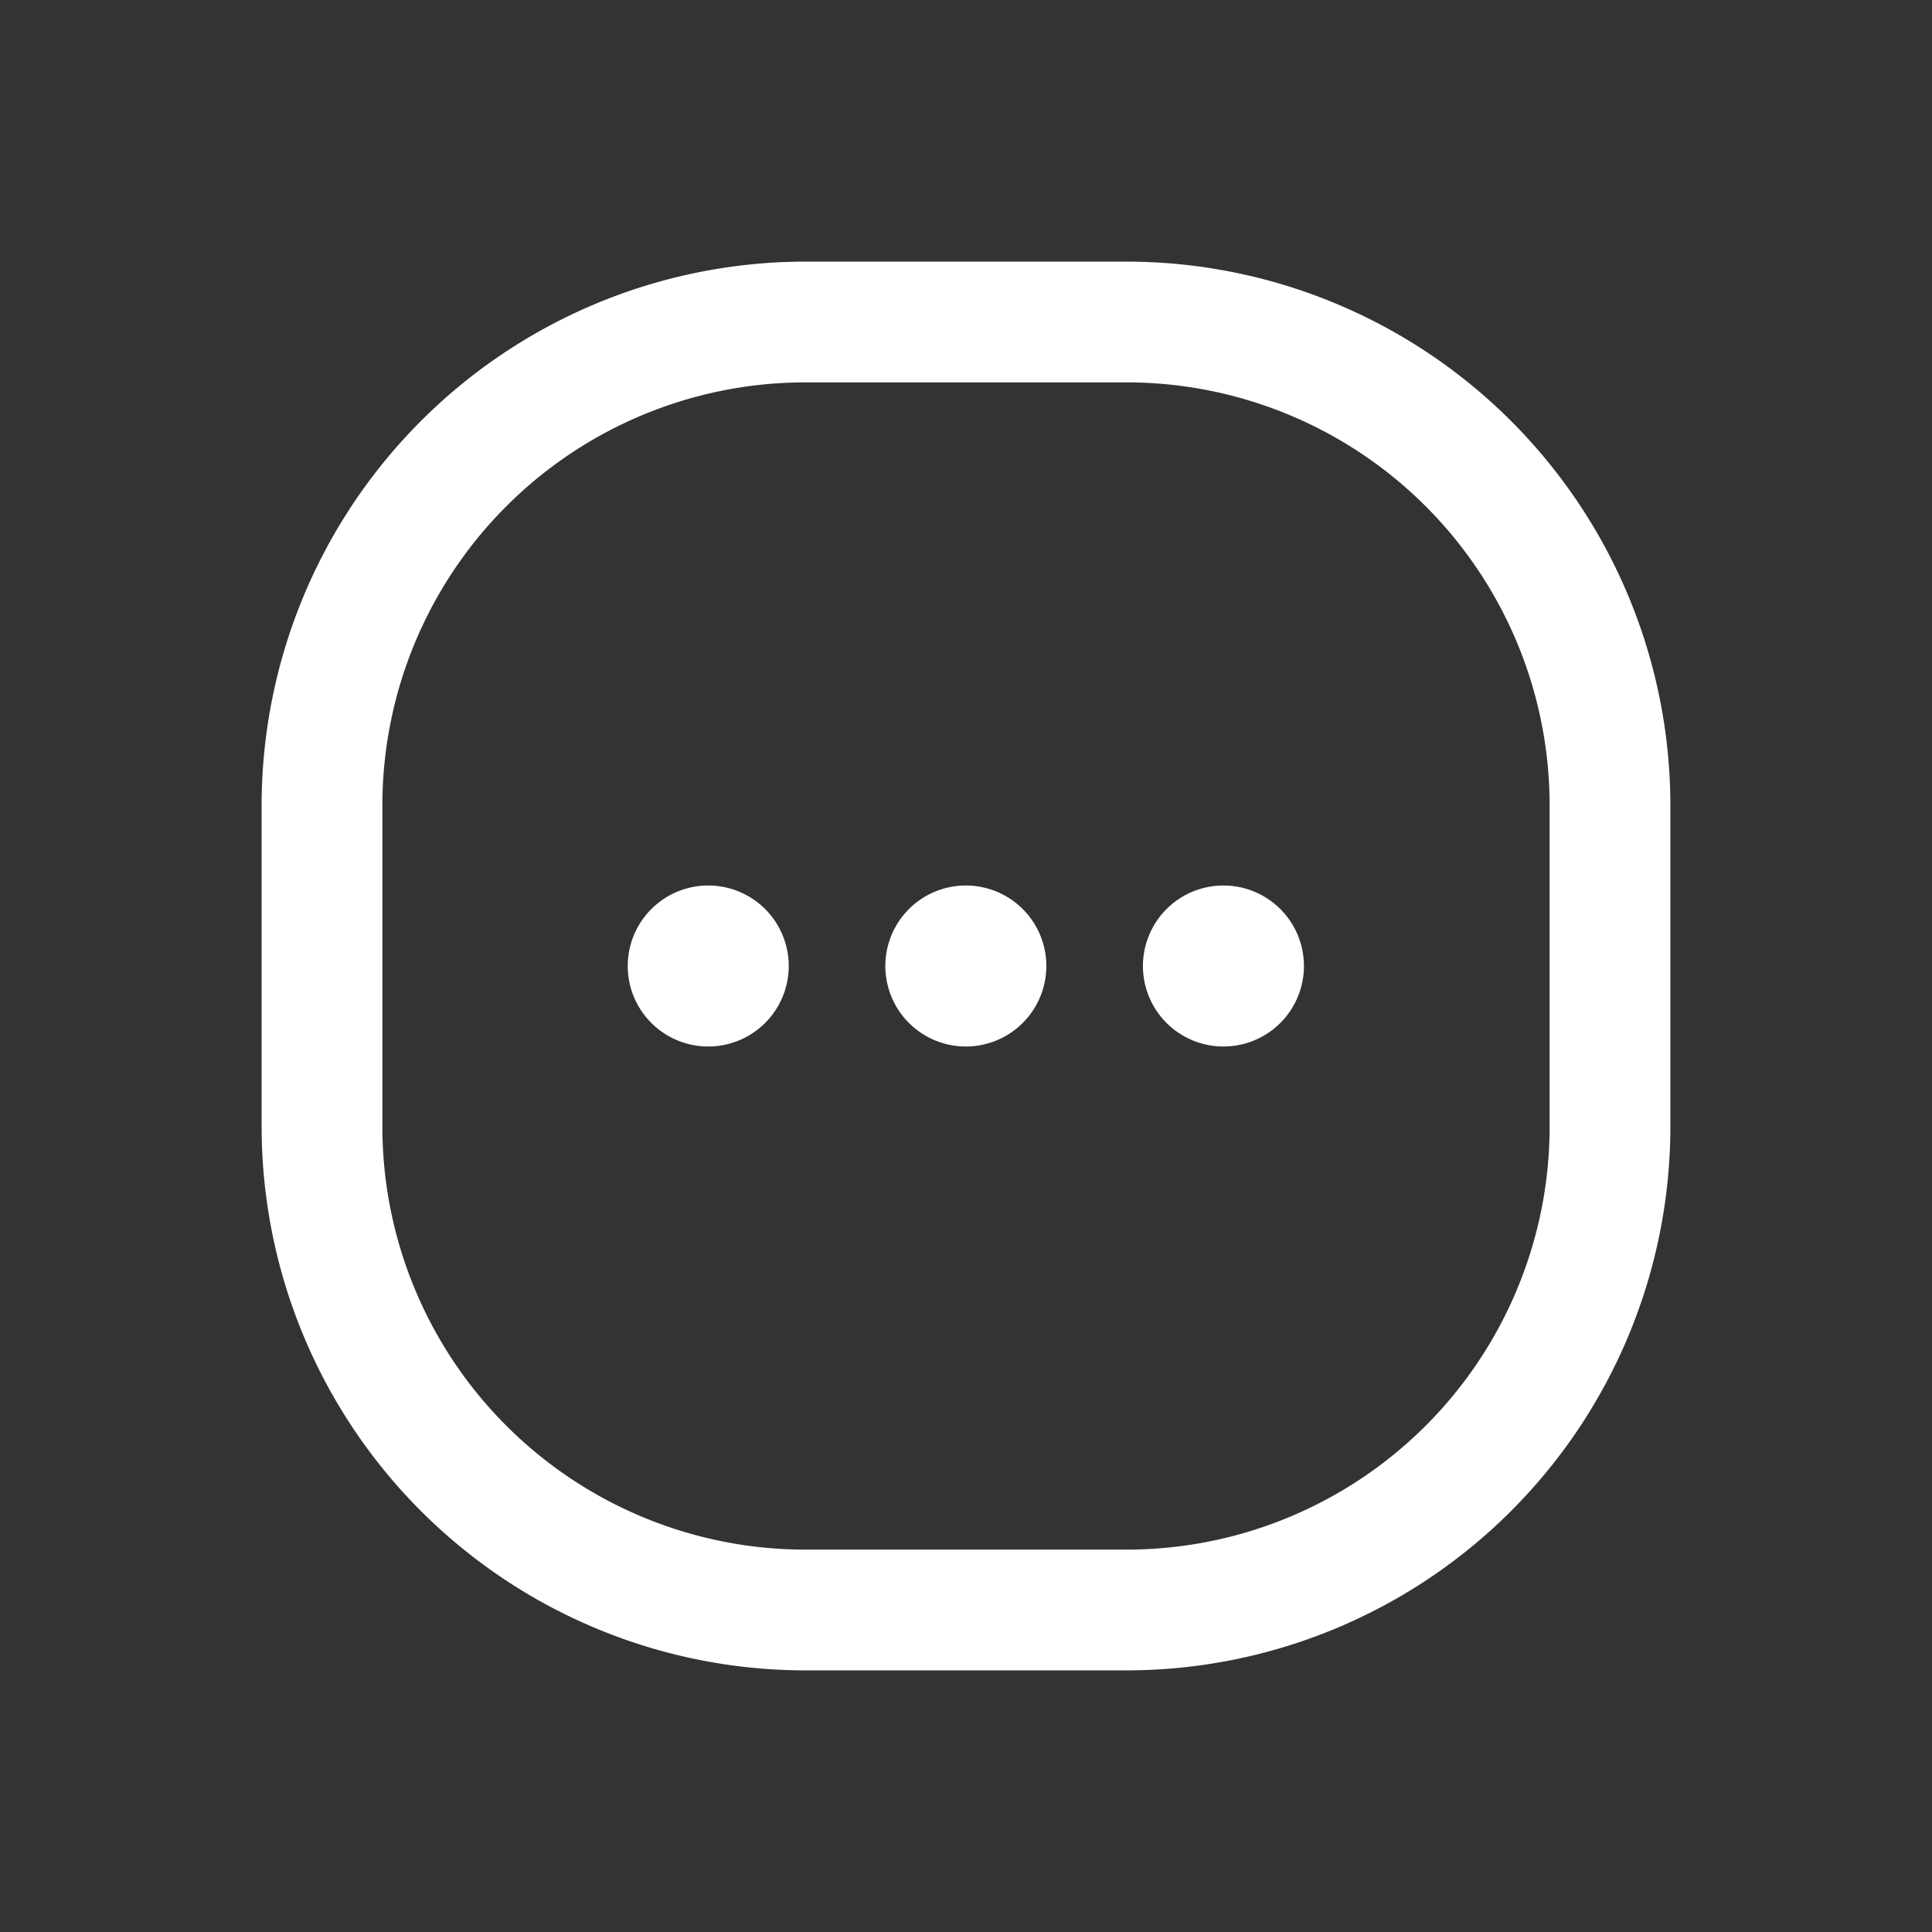 <svg xmlns="http://www.w3.org/2000/svg" xmlns:xlink="http://www.w3.org/1999/xlink" width="24" height="24" viewBox="0 0 24 24">
  <rect x="0" y="0" width="24" height="24" fill="#333333" stroke="none"/>
  <defs>
    <clipPath id="clip-more">
      <rect width="24" height="24"/>
    </clipPath>
  </defs>
  <g id="more" clip-path="url(#clip-more)">
    <g id="Group_2689" data-name="Group 2689" transform="translate(1.302 1.302)">
      <g id="Group_2687" data-name="Group 2687" transform="translate(2.698 2.698)">
        <g id="Group_2688" data-name="Group 2688" transform="translate(0 0)">
          <path id="Rectangle_2015" data-name="Rectangle 2015" d="M6-.75h4A6.758,6.758,0,0,1,16.75,6v4A6.758,6.758,0,0,1,10,16.75H6A6.758,6.758,0,0,1-.75,10V6A6.758,6.758,0,0,1,6-.75Zm4,16A5.256,5.256,0,0,0,15.25,10V6A5.256,5.256,0,0,0,10,.75H6A5.256,5.256,0,0,0,.75,6v4A5.256,5.256,0,0,0,6,15.25Z" fill="#fff"/>
          <path id="Line_154" data-name="Line 154" d="M0,1H0A1,1,0,0,1-1,0,1,1,0,0,1,0-1,1,1,0,0,1,1,0,1,1,0,0,1,0,1Z" transform="translate(7.998 8)" fill="#fff"/>
          <path id="Line_155" data-name="Line 155" d="M0,1H0A1,1,0,0,1-1,0,1,1,0,0,1,0-1,1,1,0,0,1,1,0,1,1,0,0,1,0,1Z" transform="translate(11.198 8)" fill="#fff"/>
          <path id="Line_156" data-name="Line 156" d="M0,1H0A1,1,0,0,1-1,0,1,1,0,0,1,0-1,1,1,0,0,1,1,0,1,1,0,0,1,0,1Z" transform="translate(4.798 8)" fill="#fff"/>
        </g>
      </g>
    </g>
  </g>
</svg>
